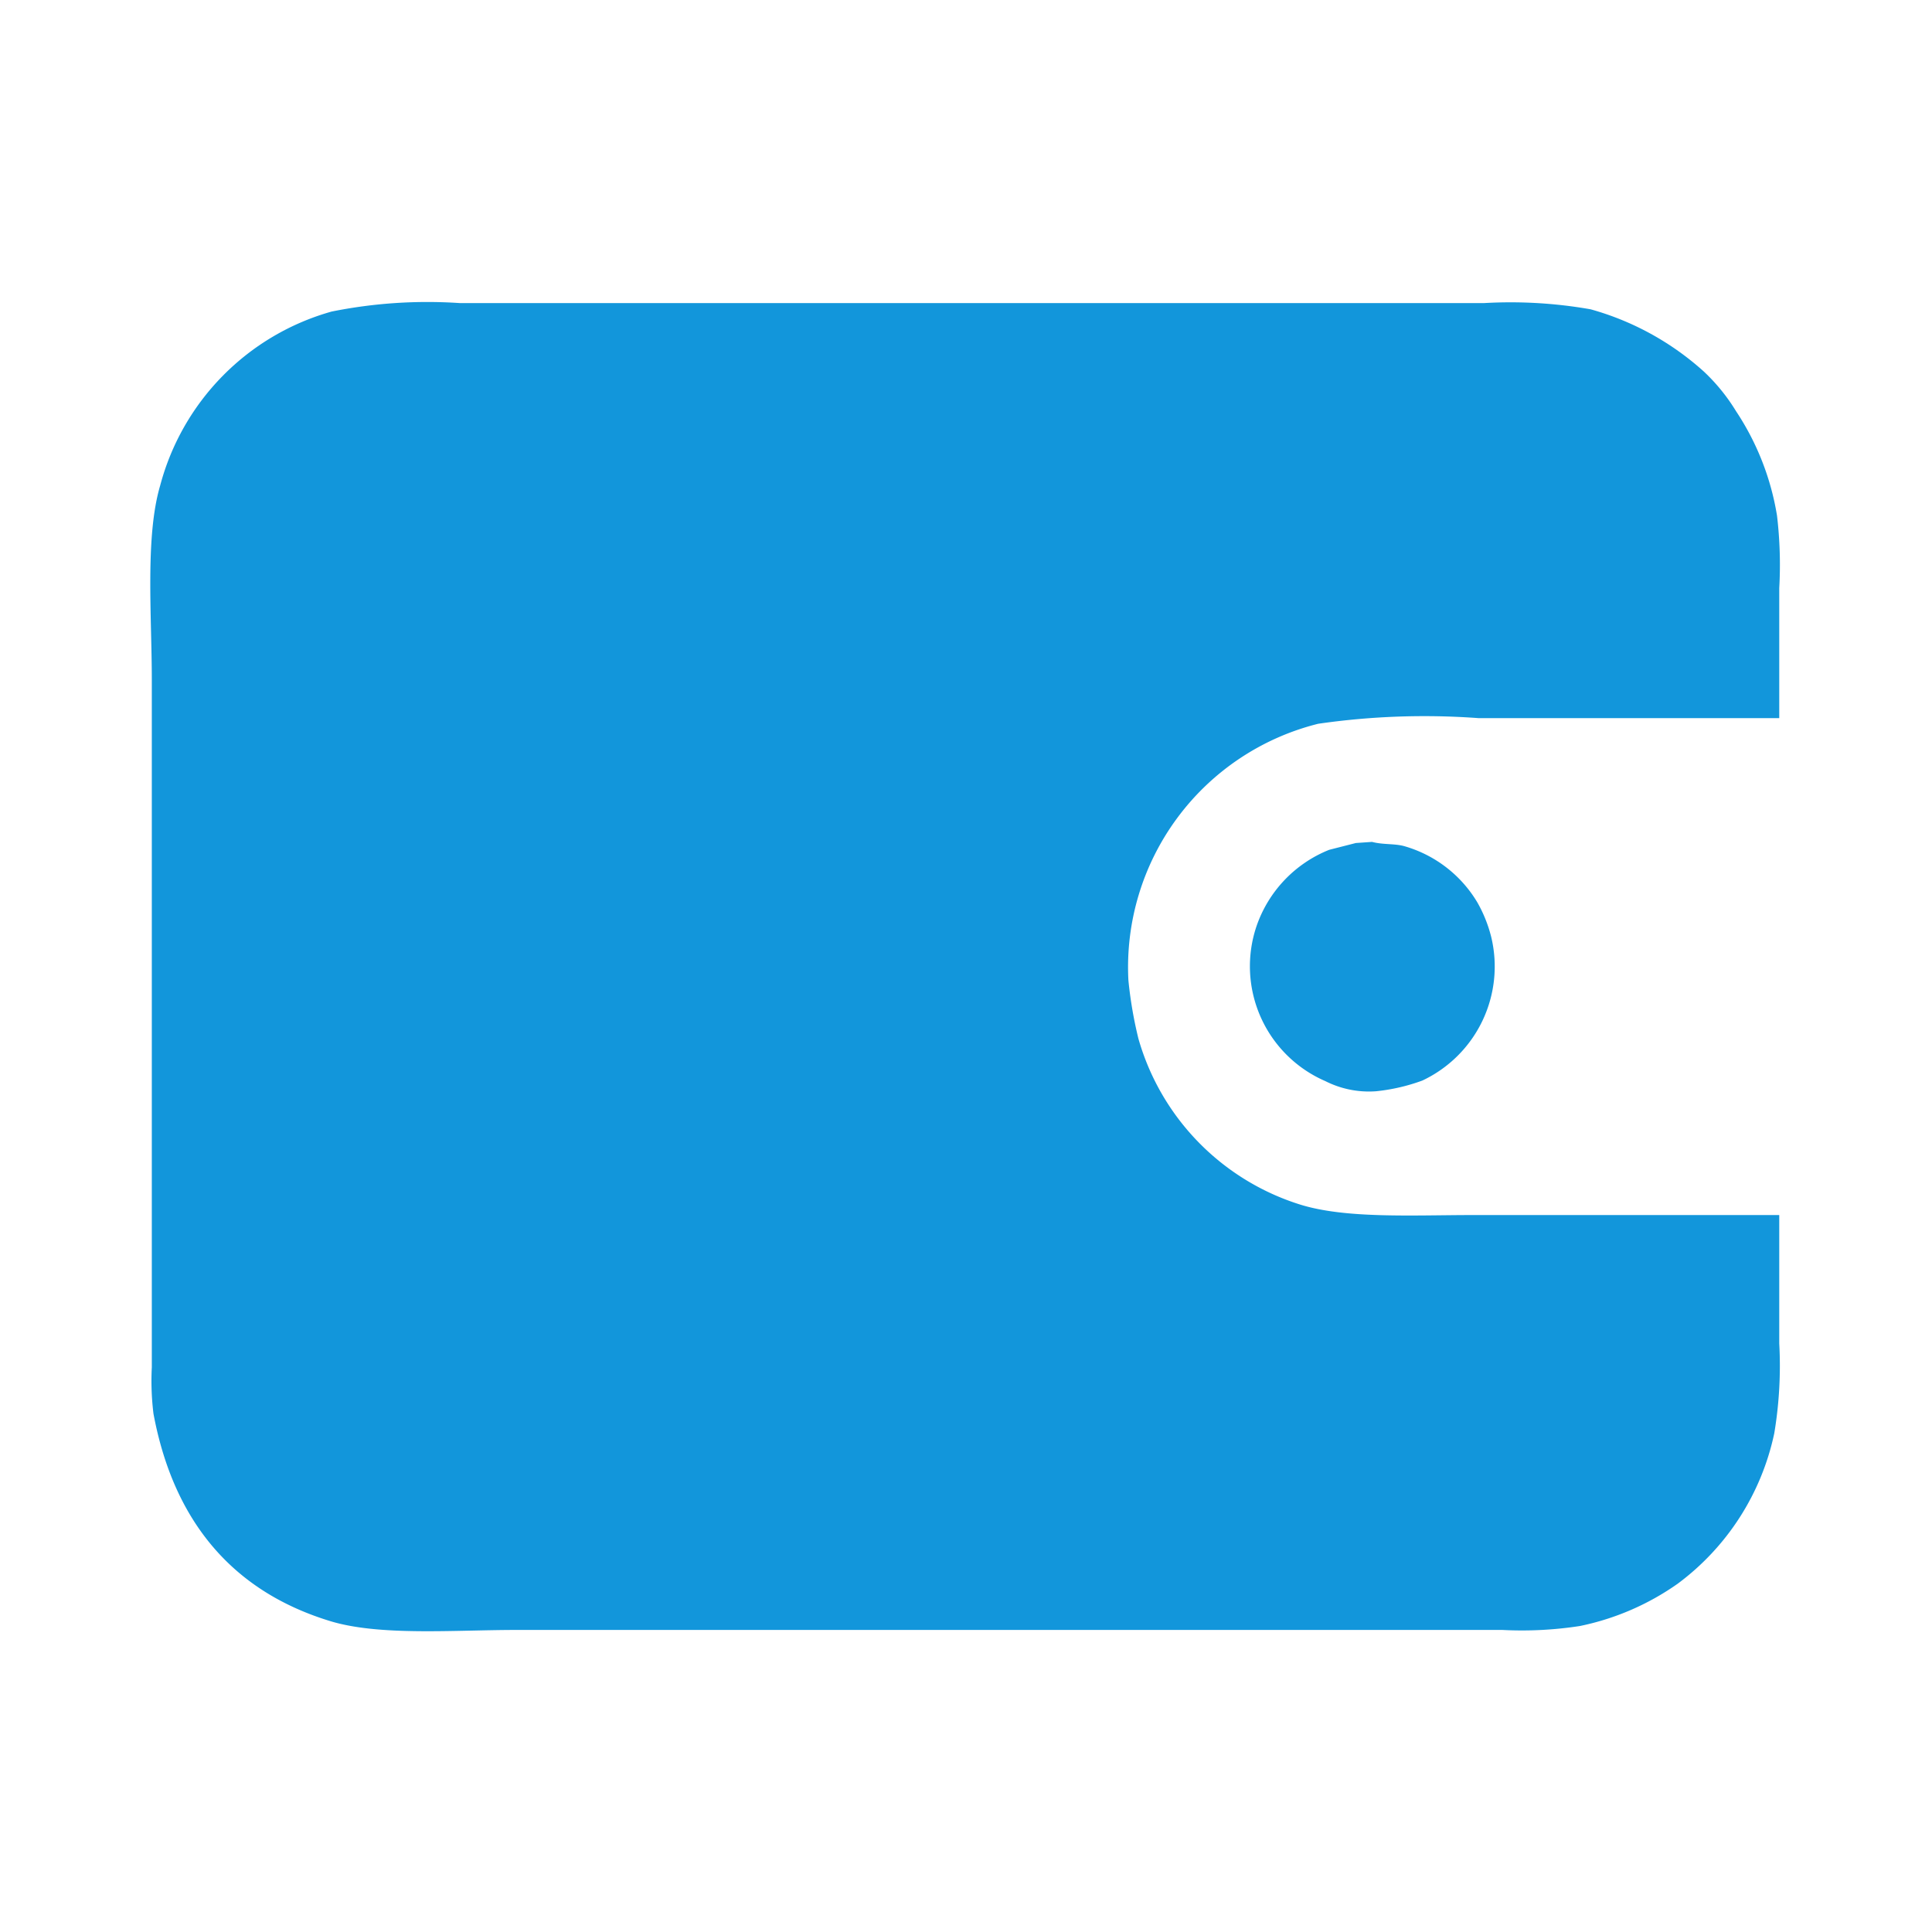 <?xml version="1.0" standalone="no"?><!DOCTYPE svg PUBLIC "-//W3C//DTD SVG 1.1//EN" "http://www.w3.org/Graphics/SVG/1.1/DTD/svg11.dtd"><svg t="1533369453954" class="icon" style="" viewBox="0 0 1024 1024" version="1.1" xmlns="http://www.w3.org/2000/svg" p-id="3051" xmlns:xlink="http://www.w3.org/1999/xlink" width="200" height="200"><defs><style type="text/css"></style></defs><path d="M943.04 380.624h-159.392a392.624 392.624 0 0 0-84.992 2.992 132.96 132.96 0 0 0-100.576 136 220.352 220.352 0 0 0 5.296 30.864 129.296 129.296 0 0 0 85.28 87.824c24.368 7.76 60.304 5.696 92.336 5.696H943.04v68.032a217.248 217.248 0 0 1-2.64 47.648 133.76 133.76 0 0 1-51.2 79.728 138.048 138.048 0 0 1-51.76 22.4 200.32 200.32 0 0 1-41.168 2.096H273.744c-33.104 0-72.912 3.344-99.104-4.8-51.104-15.712-82.592-52.432-93.296-109.808a142.112 142.112 0 0 1-0.88-24.576V360.496c0-34.064-3.6-75.84 4.416-103.104a130.528 130.528 0 0 1 90.864-92.256 256.688 256.688 0 0 1 67.936-4.496h542.912a244.8 244.8 0 0 1 56.464 3.296 149.152 149.152 0 0 1 59.984 32.96 100.24 100.24 0 0 1 17.056 20.976 140.88 140.88 0 0 1 21.76 55.44 221.904 221.904 0 0 1 1.184 38.4v68.928z m-215.84 65.6c6.08 1.6 12.288 0.768 17.6 2.4a66.368 66.368 0 0 1 38.224 29.664 72.768 72.768 0 0 1 7.344 18.288 66.832 66.832 0 0 1-36.464 76.128 100.064 100.064 0 0 1-24.704 5.696 51.2 51.2 0 0 1-26.752-5.392 66.32 66.32 0 0 1-36.464-82.128 67.024 67.024 0 0 1 38.528-40.464l14.112-3.6z" p-id="3052" fill="#1296db"></path></svg>